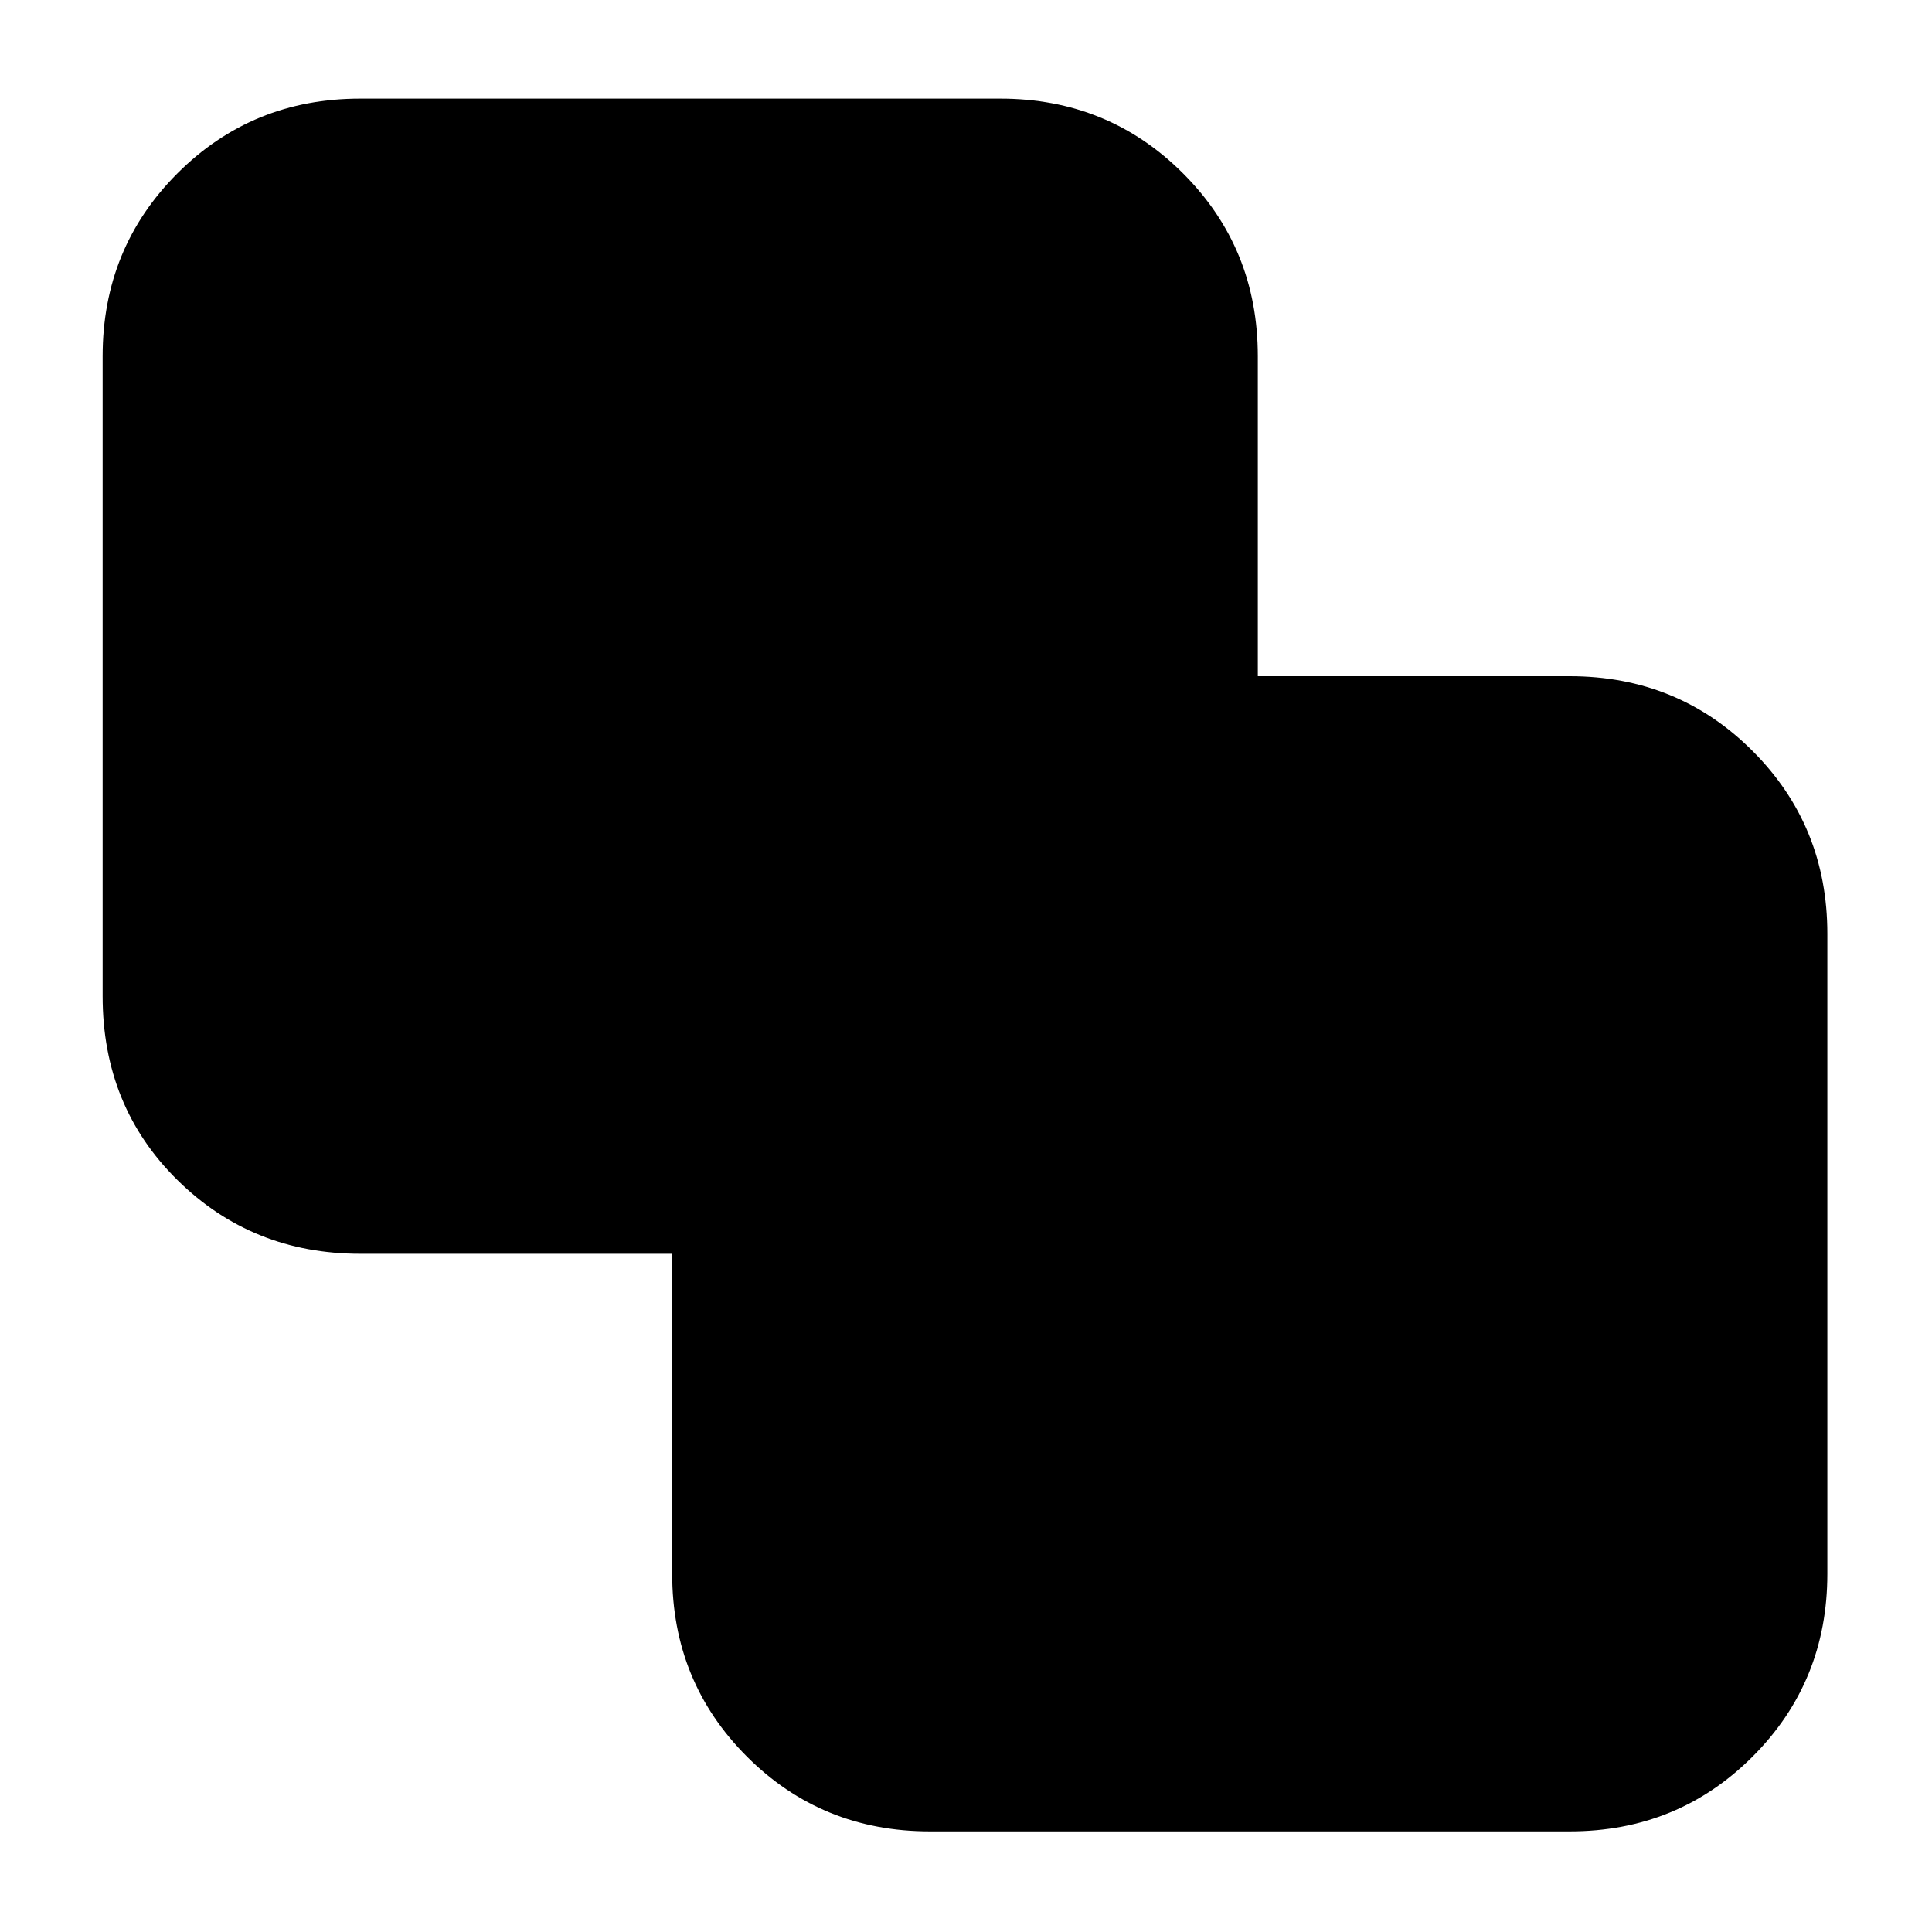 <svg xmlns="http://www.w3.org/2000/svg" height="20" viewBox="0 -960 960 960" width="20"><path d="M462-50q-53.7 0-90.85-37.15Q334-124.3 334-178v-159H179q-53.7 0-90.85-36.65Q51-410.3 51-465v-318q0-53.7 37.15-90.85Q125.3-911 179-911h318q53.7 0 90.85 37.15Q625-836.7 625-783v159h155q53.7 0 90.85 37.15Q908-549.7 908-496v318q0 53.7-37.15 90.85Q833.7-50 780-50H462Z"/></svg>